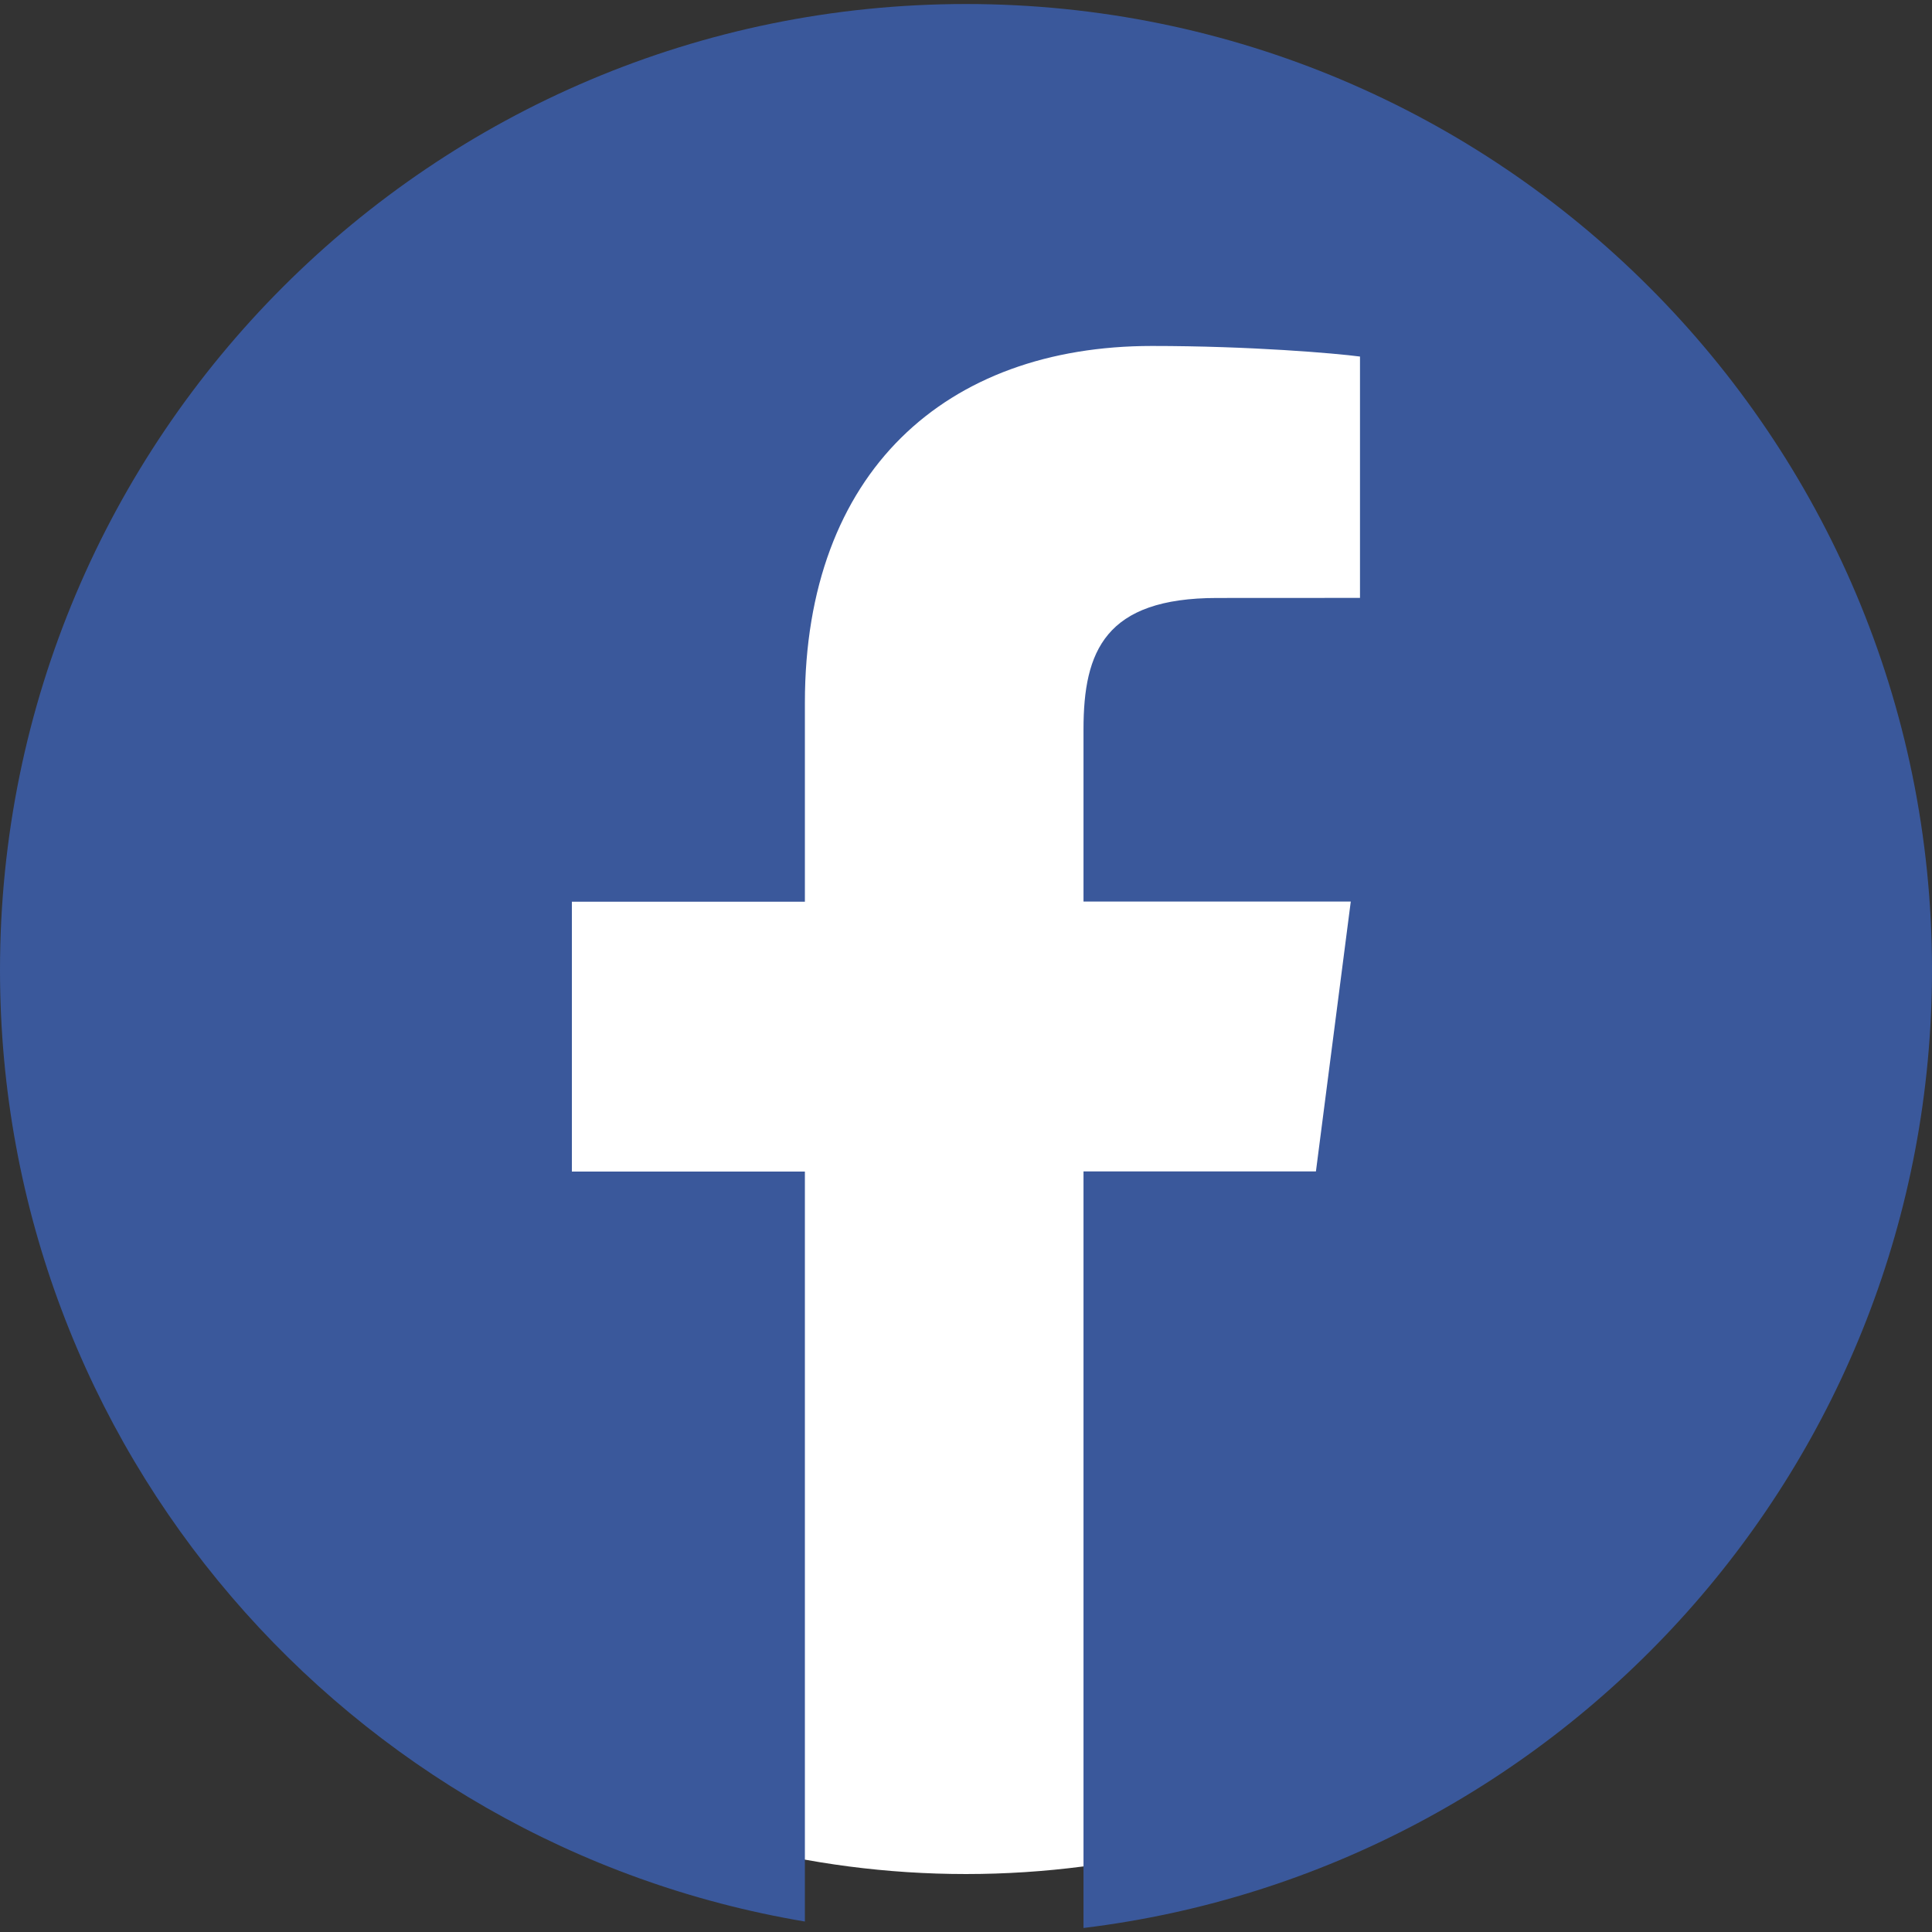 <svg width="100" height="100" viewBox="0 0 100 100" fill="none" xmlns="http://www.w3.org/2000/svg">
<rect x="0" y="0" width="100" height="100" fill="#333333" stroke="none"/>
<circle cx="50" cy="50" r="47" fill="white" />
<path d="M50 0.208C22.386 0.208 0 22.594 0 50.209C0 74.975 18.026 95.486 41.661 99.458V60.64H29.6V46.671H41.661V36.371C41.661 24.419 48.961 17.907 59.623 17.907C64.73 17.907 69.119 18.287 70.393 18.455V30.947L62.998 30.951C57.2 30.951 56.082 33.705 56.082 37.748V46.664H69.916L68.112 60.633H56.082V99.792C80.821 96.781 100 75.748 100 50.194C100 22.594 77.614 0.208 50 0.208Z" fill="#3A589B"/>
</svg>

